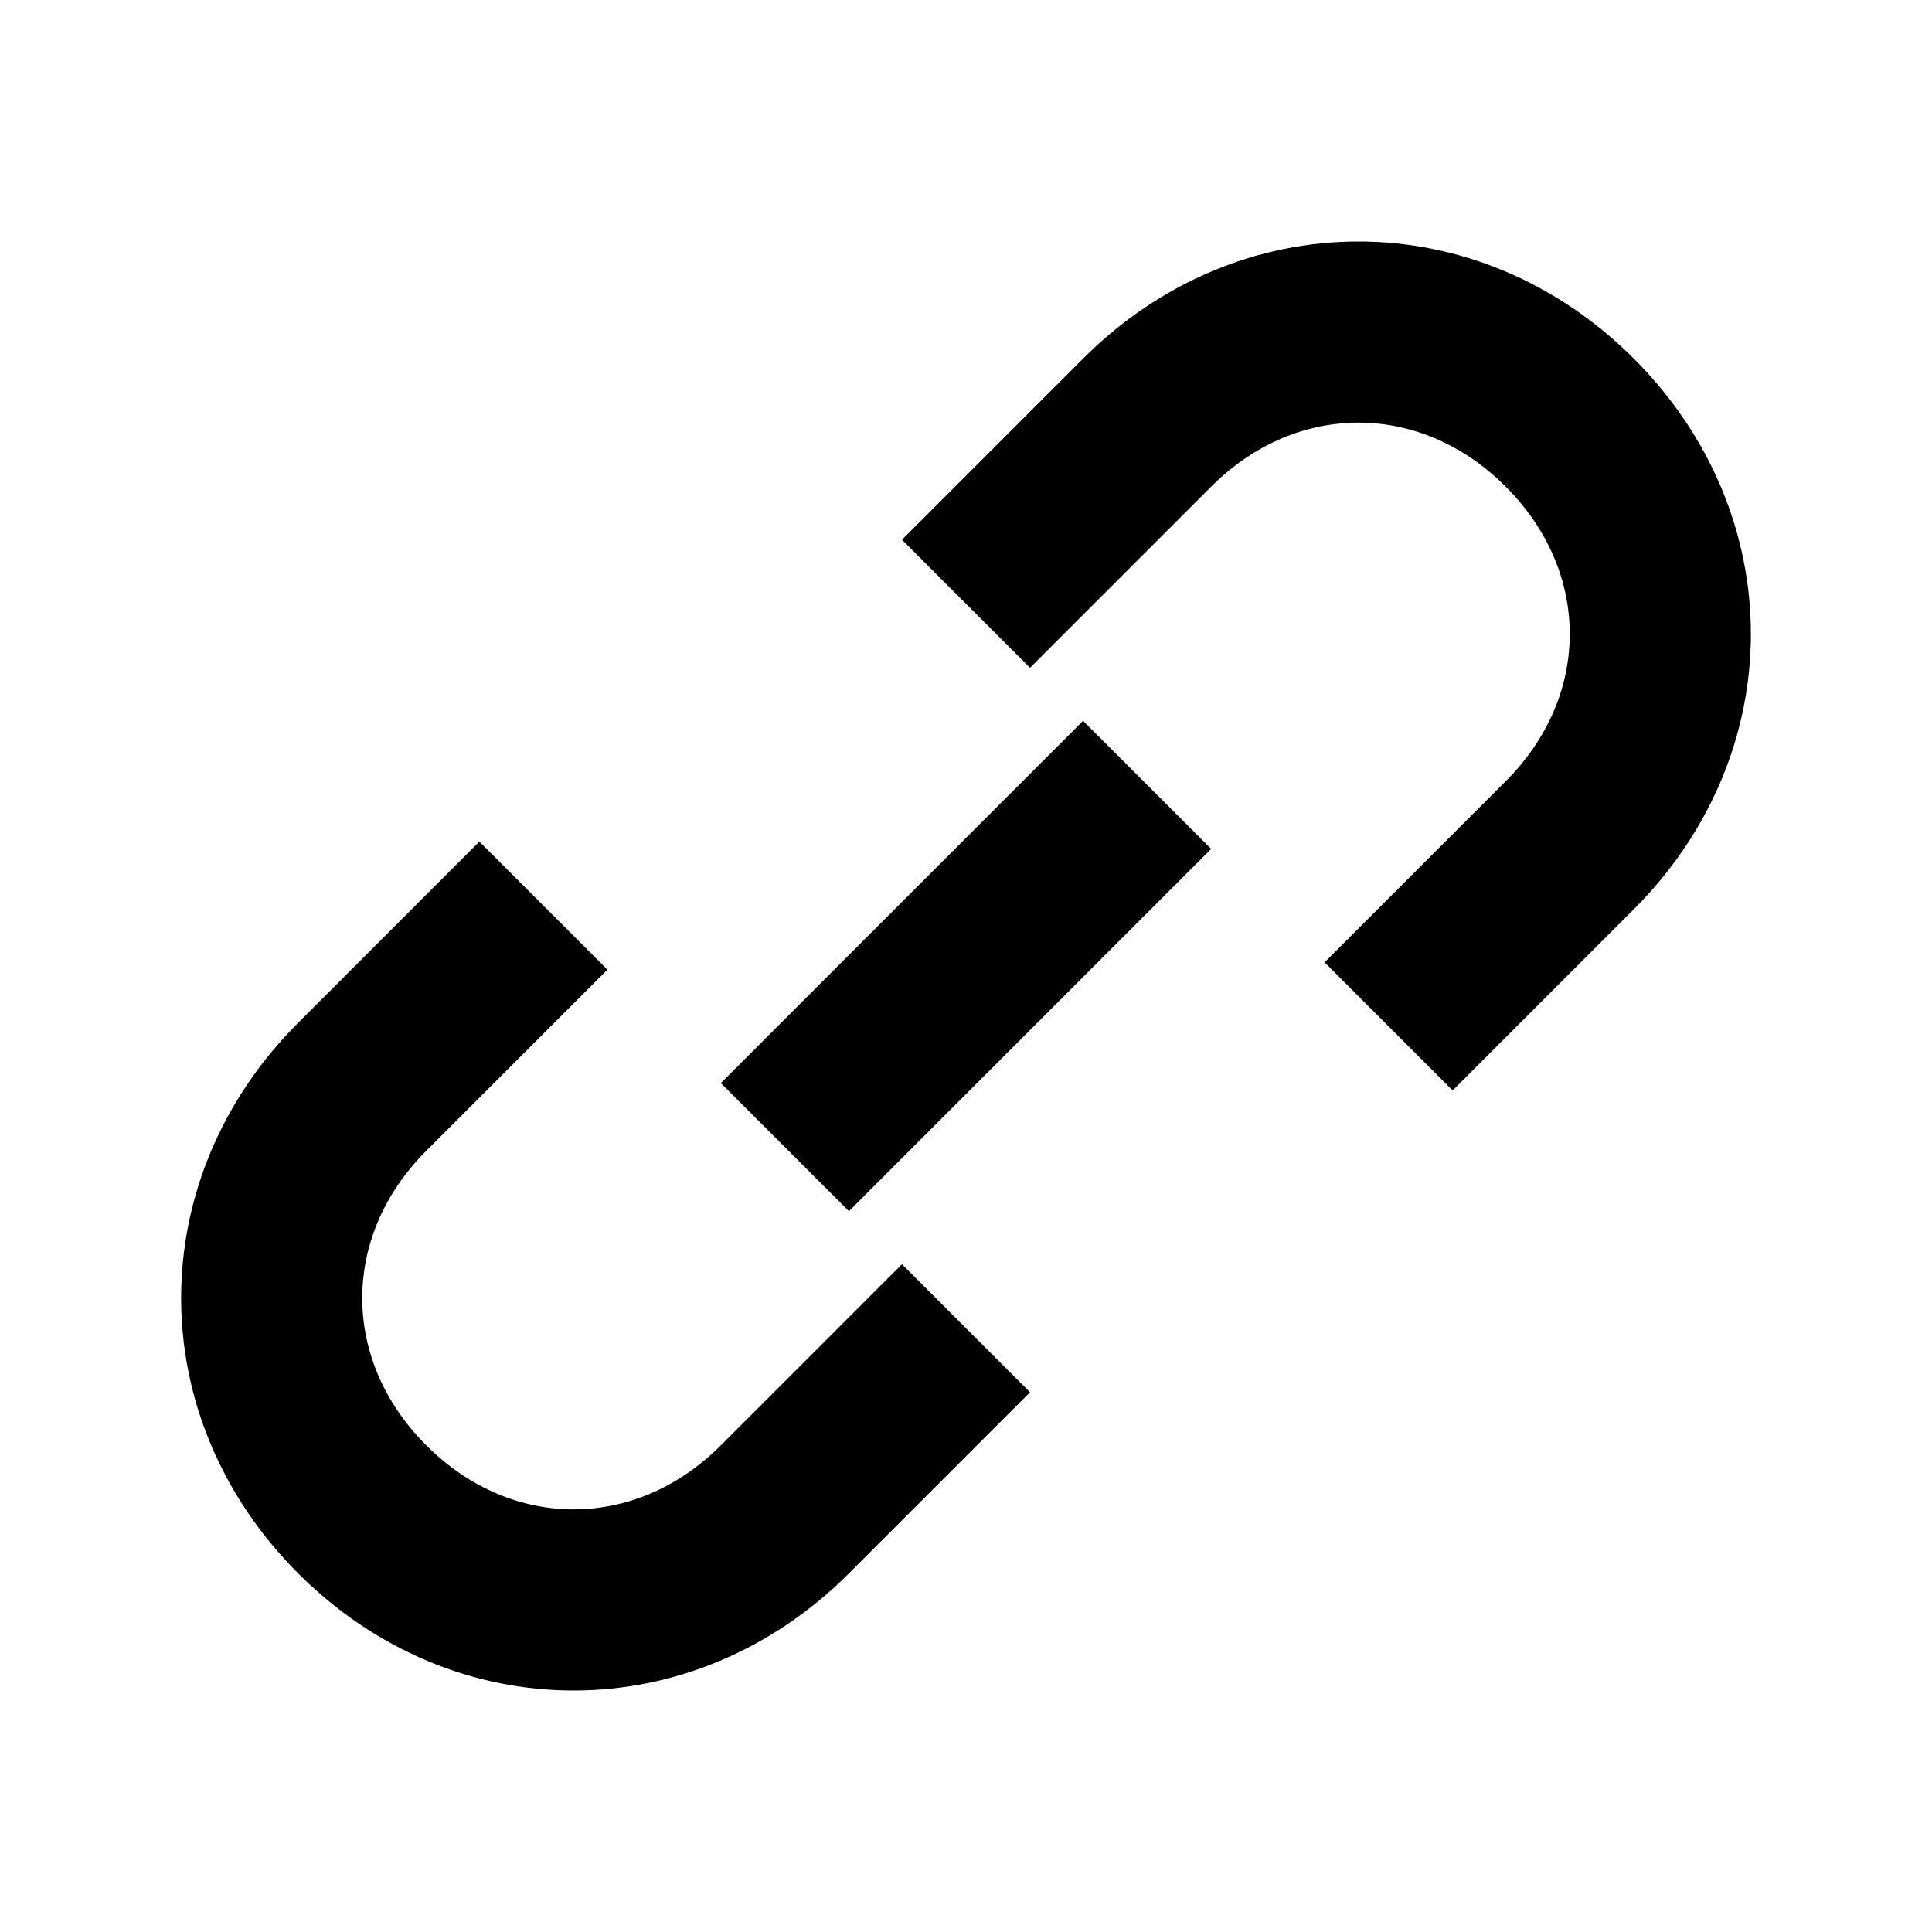 <?xml version="1.0" encoding="UTF-8"?>
<svg width="16" height="16" viewBox="0 0 16 16" fill="none" xmlns="http://www.w3.org/2000/svg">
  <path d="M6.5 9.5L9.5 6.5" stroke="currentColor" stroke-width="1.5"/>
  <path d="M4.5 7.5L3 9C2 10 2 11.5 3 12.5V12.5C4 13.5 5.5 13.5 6.5 12.5L8 11" stroke="currentColor" stroke-width="1.5"/>
  <path d="M11.5 8.5L13 7C14 6 14 4.5 13 3.5V3.5C12 2.5 10.5 2.5 9.5 3.5L8 5" stroke="currentColor" stroke-width="1.5"/>
</svg> 